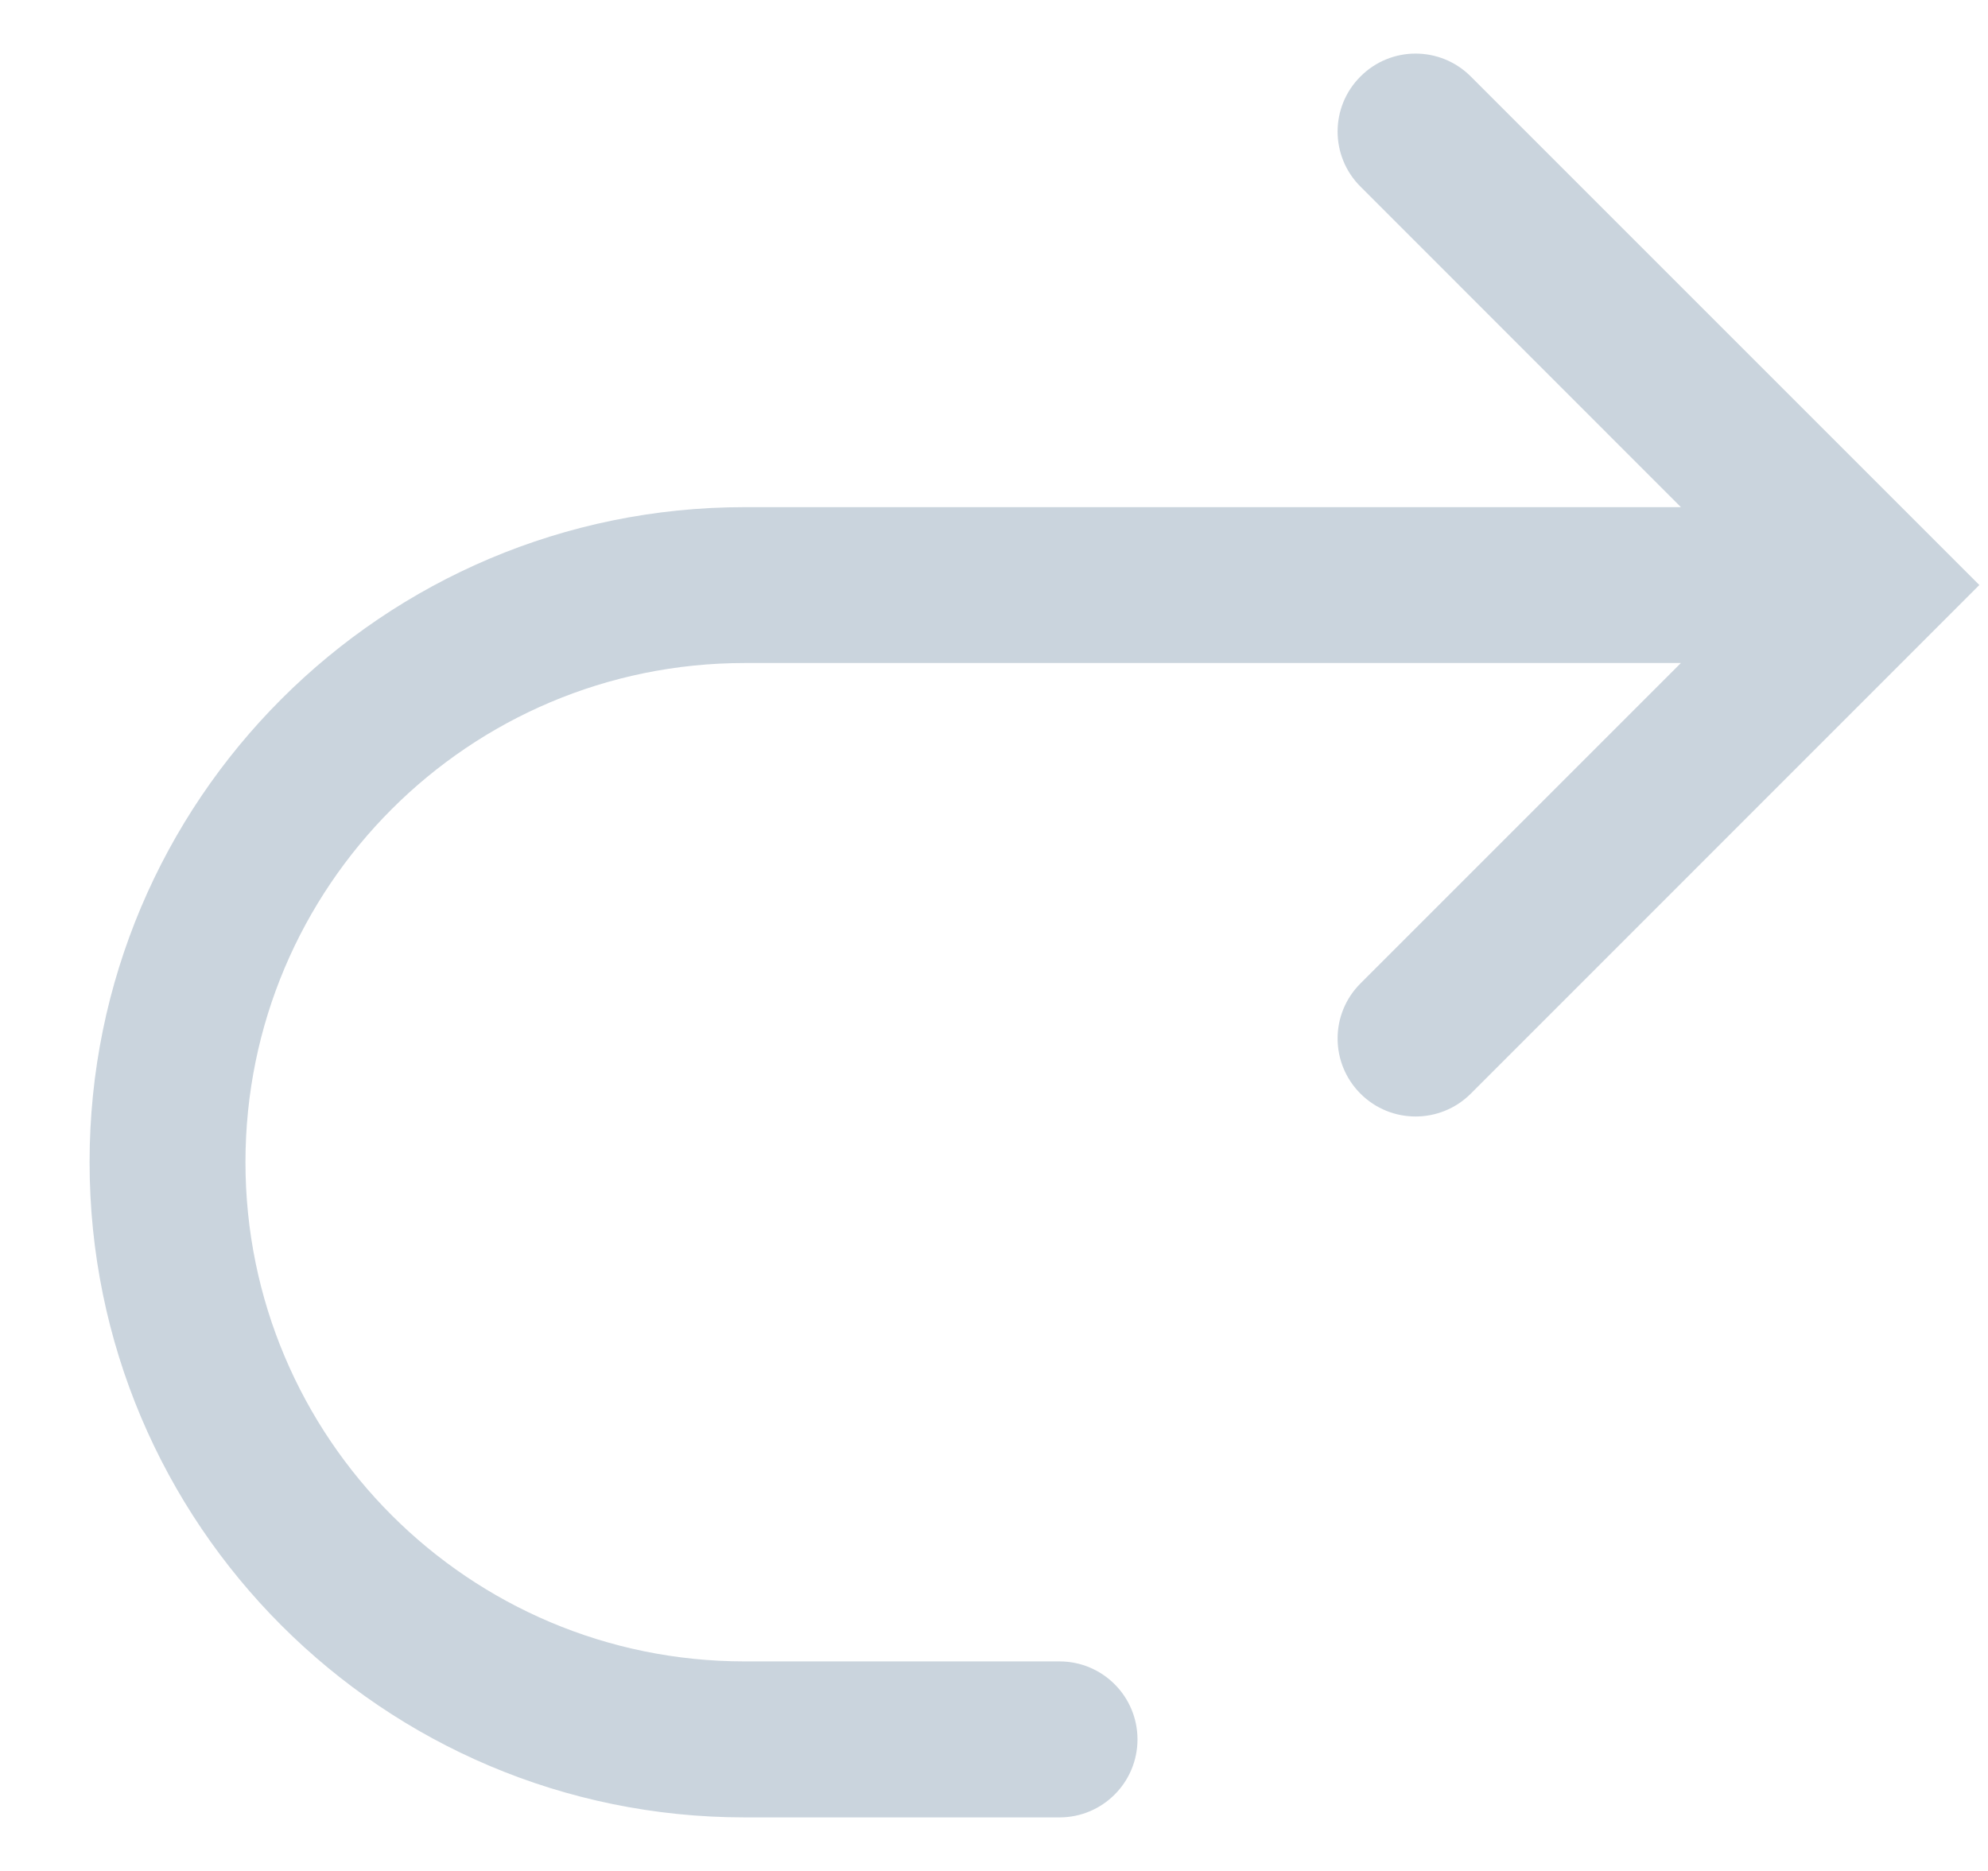 <svg width="17" height="16" viewBox="0 0 17 16" fill="none" xmlns="http://www.w3.org/2000/svg">
<path fill-rule="evenodd" clip-rule="evenodd" d="M11.634 0.654C11.373 0.914 11.373 1.336 11.634 1.596L14.374 4.337H6.368C3.274 4.337 0.766 6.845 0.766 9.939C0.766 13.033 3.274 15.542 6.368 15.542H9.06C9.429 15.542 9.727 15.243 9.727 14.875C9.727 14.507 9.429 14.208 9.06 14.208H6.368C4.01 14.208 2.099 12.297 2.099 9.939C2.099 7.581 4.01 5.67 6.368 5.67H14.374L11.634 8.41C11.373 8.67 11.373 9.092 11.634 9.353C11.894 9.613 12.316 9.613 12.577 9.353L16.926 5.003L12.577 0.654C12.316 0.393 11.894 0.393 11.634 0.654Z" fill="#CAD4DD"/>
</svg>
